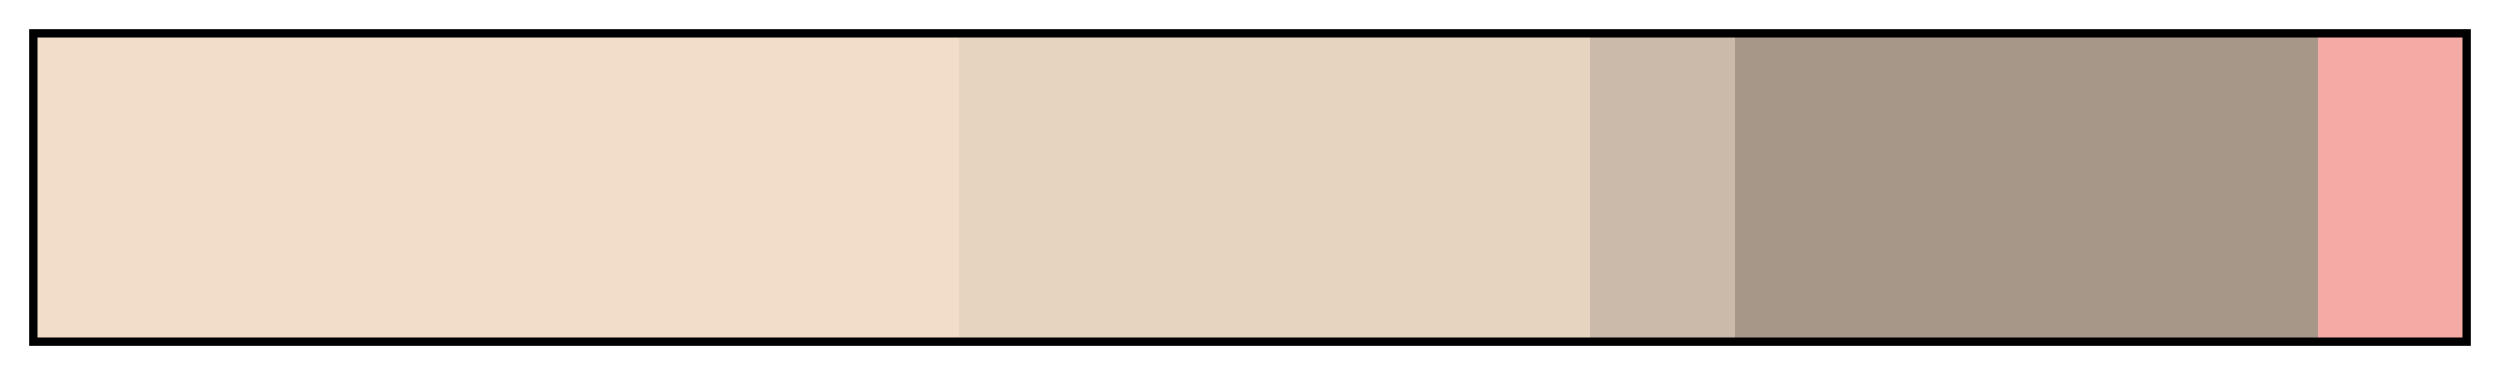 <?xml version="1.0" encoding="UTF-8"?>
<svg xmlns="http://www.w3.org/2000/svg" version="1.1" width="300px" height="45px" viewBox="0 0 300 45">
  <g>
    <defs>
      <linearGradient id="Turn_Left" gradientUnits="objectBoundingBox" spreadMethod="pad" x1="0%" x2="100%" y1="0%" y2="0%">
        <stop offset="0.00%" stop-color="rgb(242,221,201)" stop-opacity="1"/>
        <stop offset="38.00%" stop-color="rgb(242,221,201)" stop-opacity="1"/>
        <stop offset="38.00%" stop-color="rgb(231,212,192)" stop-opacity="1"/>
        <stop offset="64.00%" stop-color="rgb(231,212,192)" stop-opacity="1"/>
        <stop offset="64.00%" stop-color="rgb(203,186,169)" stop-opacity="1"/>
        <stop offset="70.00%" stop-color="rgb(203,186,169)" stop-opacity="1"/>
        <stop offset="70.00%" stop-color="rgb(167,151,136)" stop-opacity="1"/>
        <stop offset="94.00%" stop-color="rgb(167,151,136)" stop-opacity="1"/>
        <stop offset="94.00%" stop-color="rgb(245,170,166)" stop-opacity="1"/>
        <stop offset="100.00%" stop-color="rgb(245,170,166)" stop-opacity="1"/>
      </linearGradient>
    </defs>
    <rect fill="url(#Turn_Left)" x="4" y="4" width="292" height="37" stroke="black" stroke-width="1"/>
  </g>
</svg>

